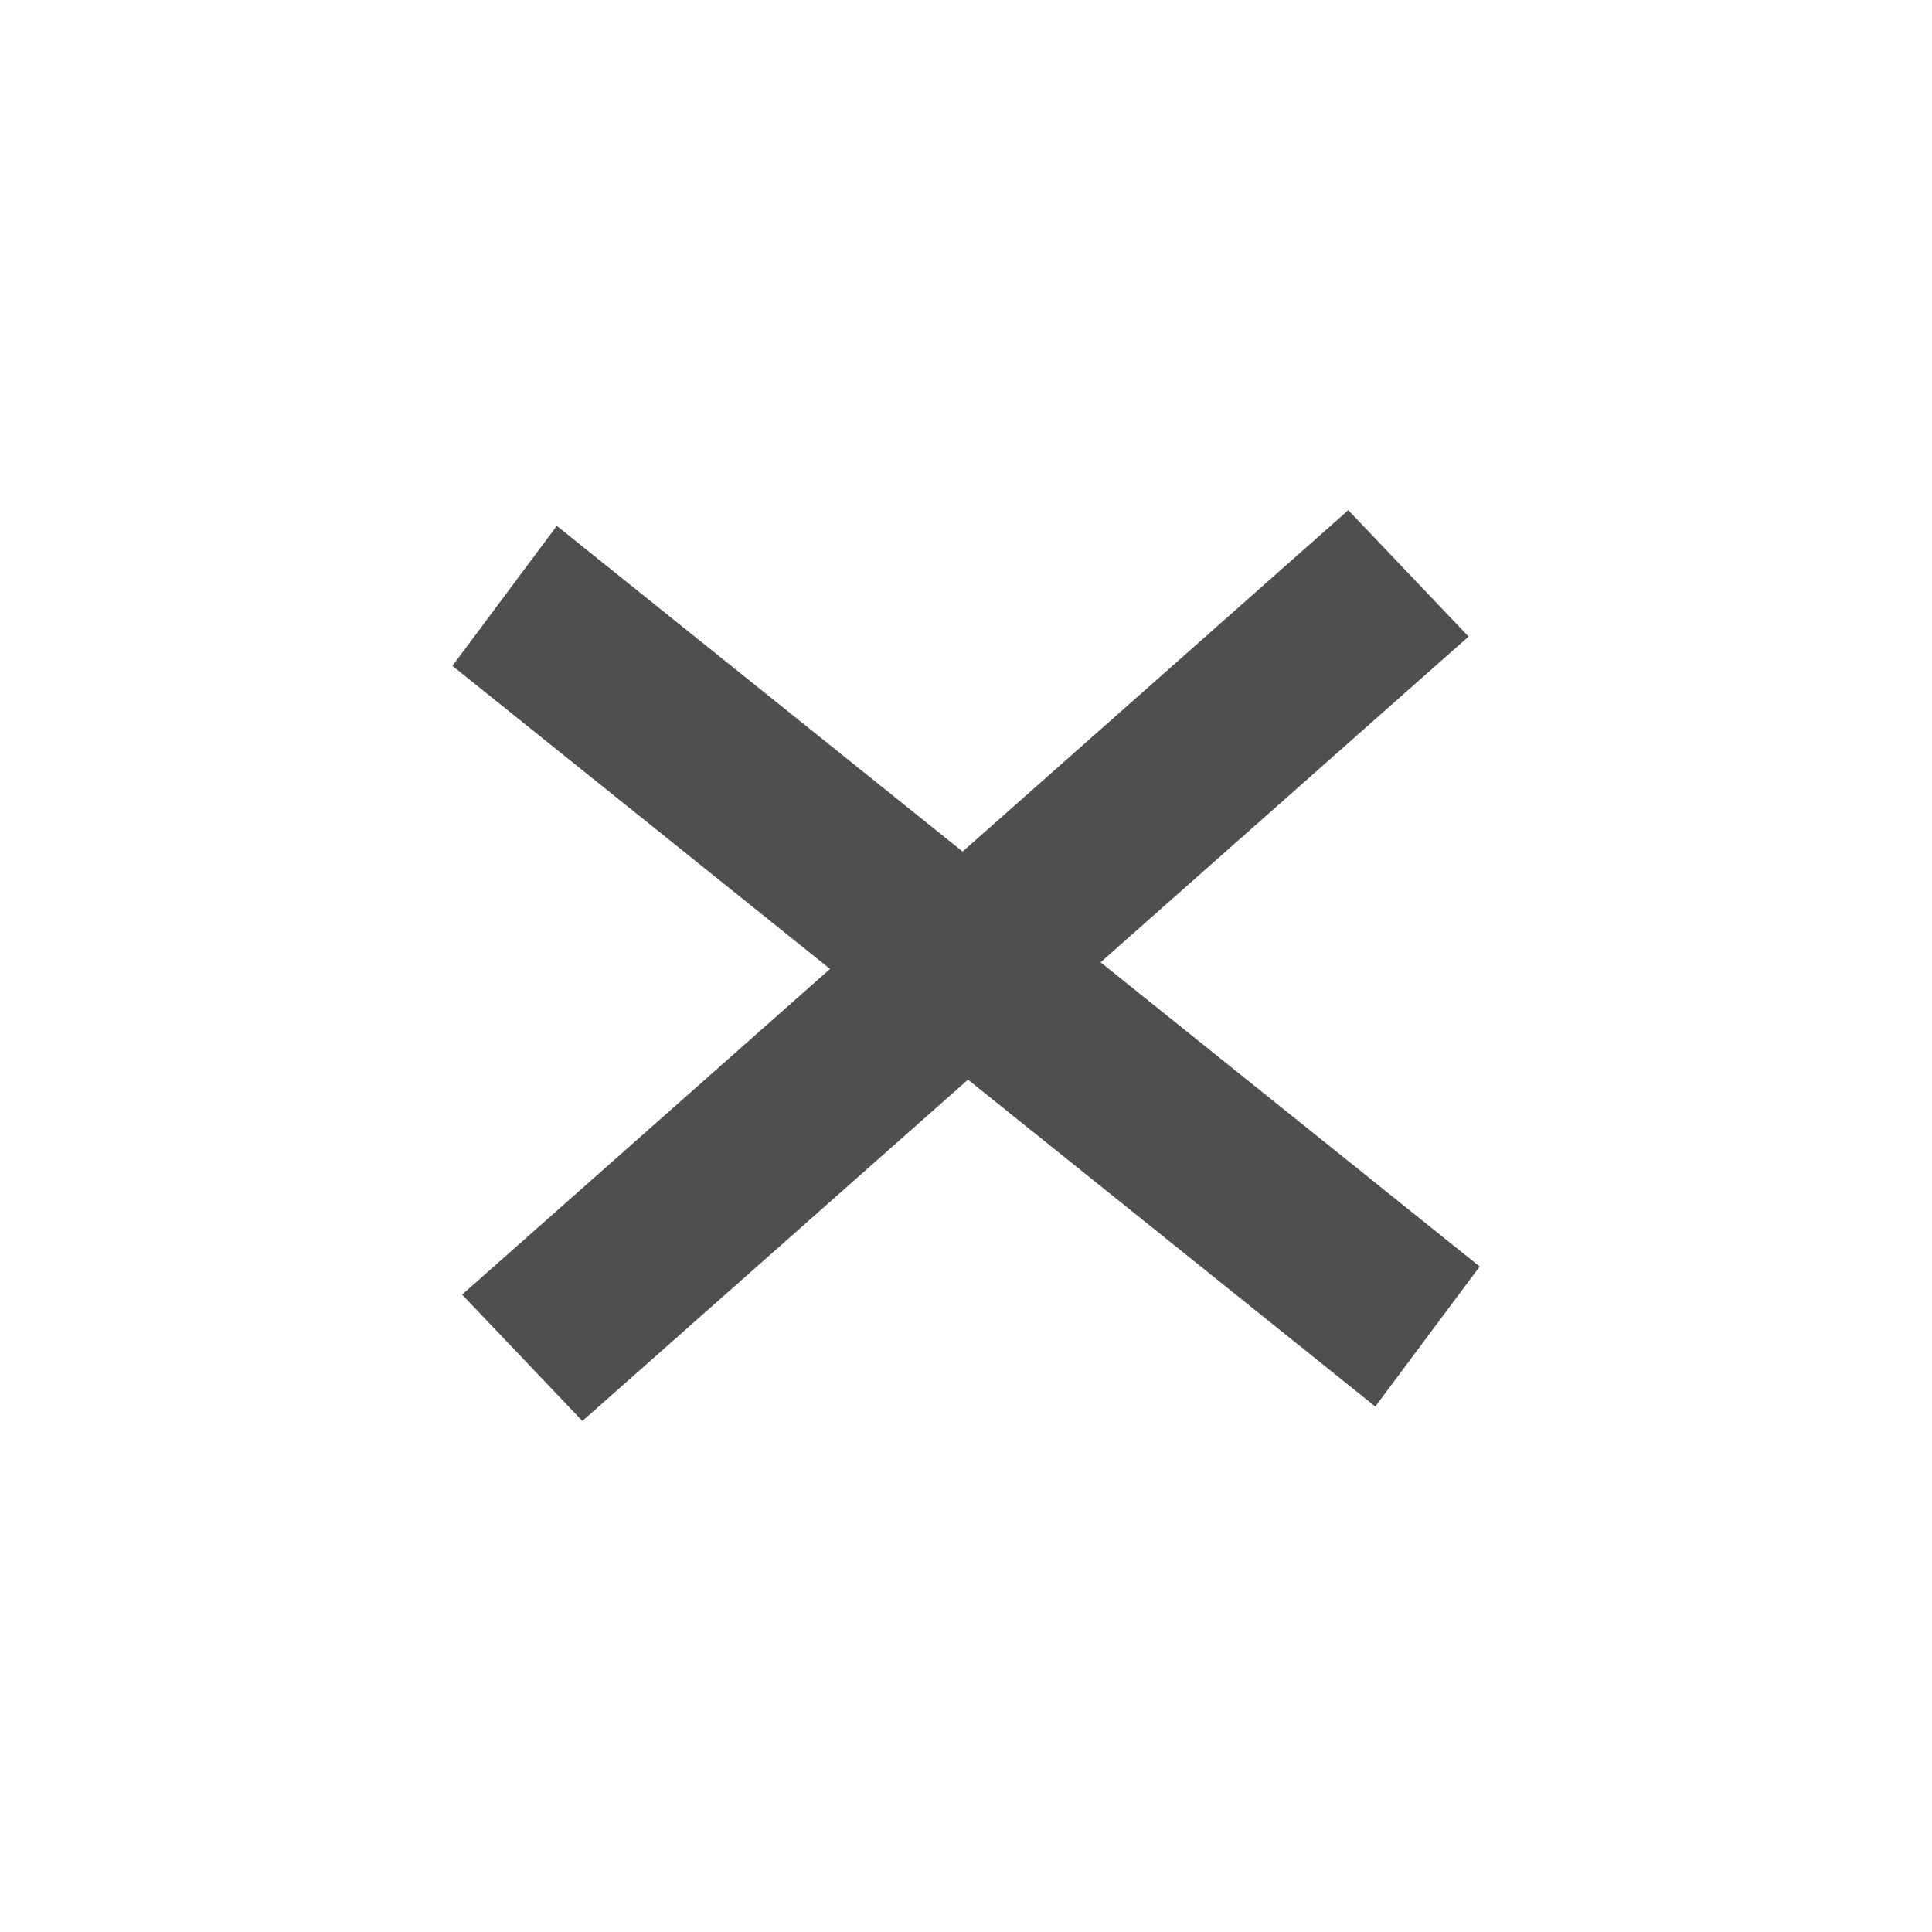 <?xml version="1.0" encoding="UTF-8" standalone="no"?>
<svg
   xmlns:dc="http://purl.org/dc/elements/1.1/"
   xmlns:cc="http://creativecommons.org/ns#"
   xmlns:rdf="http://www.w3.org/1999/02/22-rdf-syntax-ns#"
   xmlns:svg="http://www.w3.org/2000/svg"
   xmlns="http://www.w3.org/2000/svg"
   xmlns:sodipodi="http://sodipodi.sourceforge.net/DTD/sodipodi-0.dtd"
   xmlns:inkscape="http://www.inkscape.org/namespaces/inkscape"
   width="48"
   height="48"
   viewBox="0 0 48 48"
   id="svg2"
   version="1.1"
   inkscape:version="0.91 r13725"
   sodipodi:docname="process-stop.svg">
  <defs
     id="defs14" />
  <sodipodi:namedview
     pagecolor="#afb1ab"
     bordercolor="#666666"
     borderopacity="1"
     objecttolerance="10"
     gridtolerance="10"
     guidetolerance="10"
     inkscape:pageopacity="0"
     inkscape:pageshadow="2"
     inkscape:window-width="1680"
     inkscape:window-height="973"
     id="namedview12"
     showgrid="false"
     inkscape:zoom="4.9166667"
     inkscape:cx="-8.6440676"
     inkscape:cy="24"
     inkscape:window-x="0"
     inkscape:window-y="24"
     inkscape:window-maximized="1"
     inkscape:current-layer="svg2" />
  <rect
     style="fill:#4F4F4F;fill-opacity:1"
     id="rect4140"
     width="29.396"
     height="4.337"
     x="18.909"
     y="1.531"
     transform="matrix(0.78,0.626,-0.598,0.802,0,0)" />
  <rect
     style="fill:#4F4F4F;fill-opacity:1"
     id="rect4140-3"
     width="29.396"
     height="4.337"
     x="-15.534"
     y="-36.069"
     transform="matrix(-0.749,0.663,-0.689,-0.724,0,0)" />
</svg>
